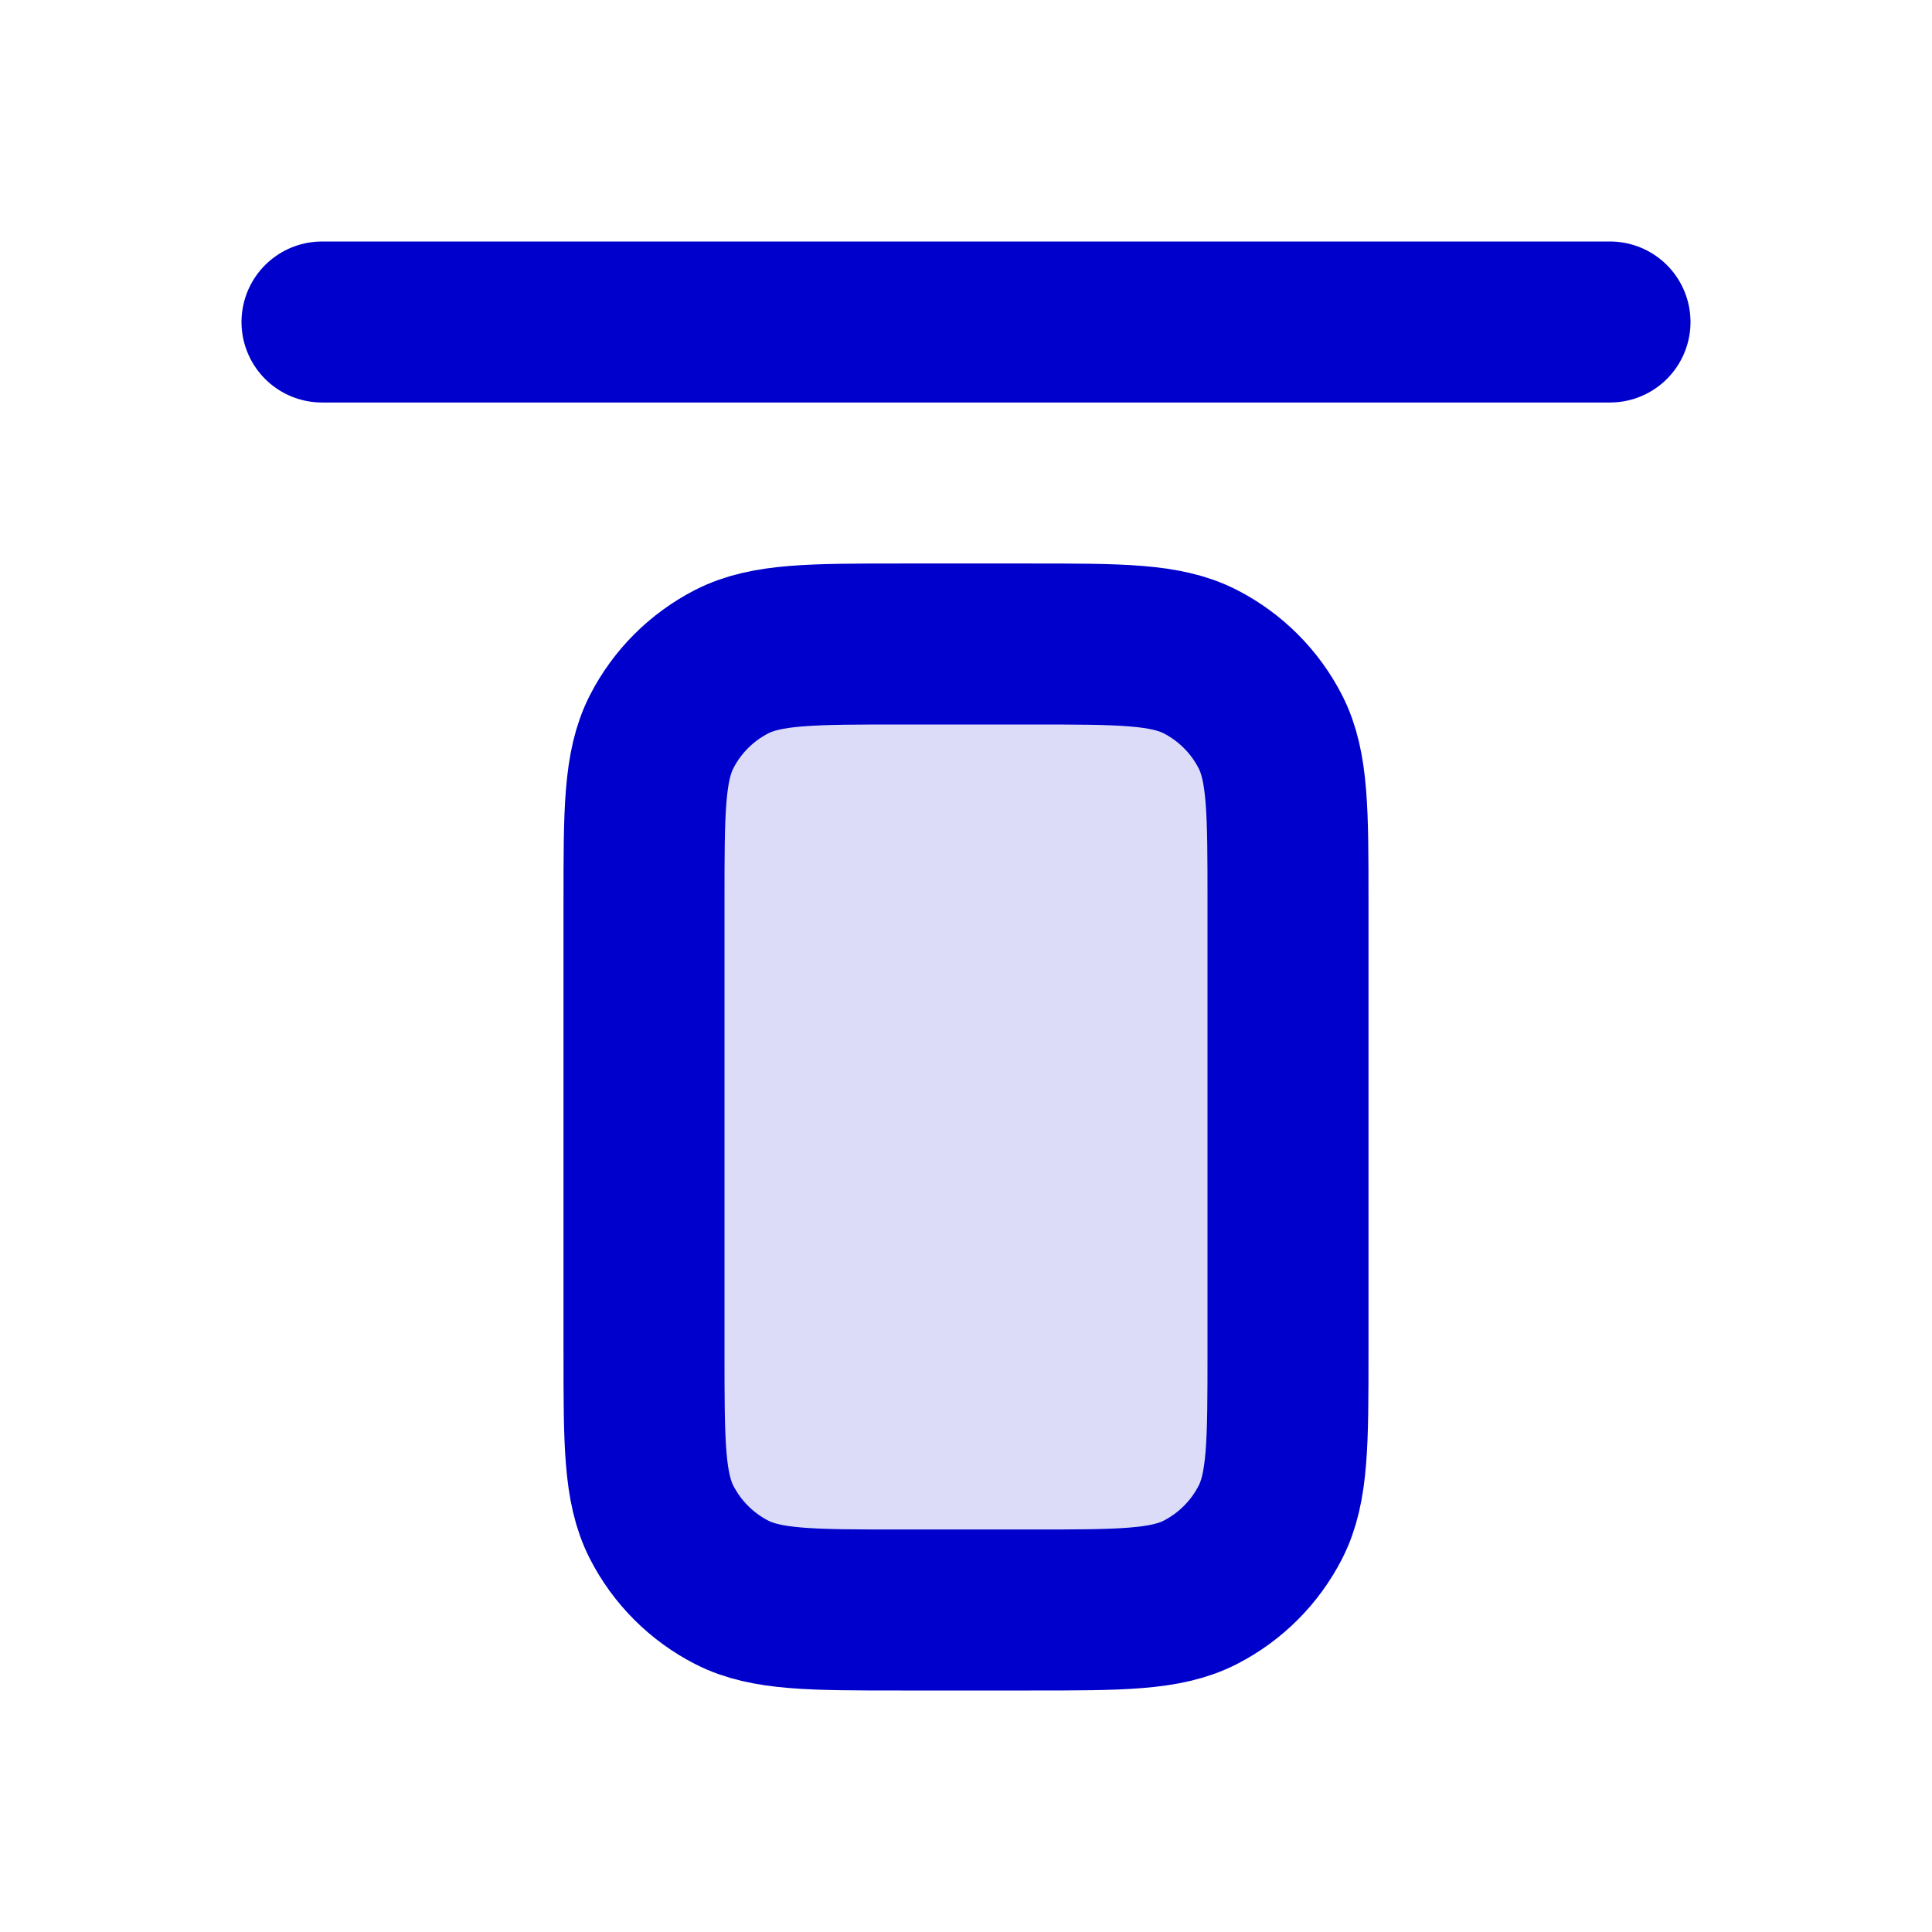 <svg width="24" height="24" viewBox="0 0 24 24" fill="none" xmlns="http://www.w3.org/2000/svg">
<path opacity="0.14" d="M8 16.8C8 17.92 8 18.48 8.218 18.908C8.41 19.284 8.716 19.59 9.092 19.782C9.52 20 10.08 20 11.2 20H12.8C13.92 20 14.48 20 14.908 19.782C15.284 19.59 15.59 19.284 15.782 18.908C16 18.48 16 17.92 16 16.8V11.2C16 10.08 16 9.52 15.782 9.092C15.59 8.716 15.284 8.41 14.908 8.218C14.48 8 13.92 8 12.8 8H11.2C10.08 8 9.52 8 9.092 8.218C8.716 8.41 8.41 8.716 8.218 9.092C8 9.52 8 10.08 8 11.2V16.8Z" fill="#0000CC"/>
<path d="M4 4H20M11.2 8H12.8C13.92 8 14.48 8 14.908 8.218C15.284 8.41 15.59 8.716 15.782 9.092C16 9.52 16 10.08 16 11.2V16.8C16 17.92 16 18.48 15.782 18.908C15.59 19.284 15.284 19.59 14.908 19.782C14.48 20 13.92 20 12.8 20H11.2C10.08 20 9.52 20 9.092 19.782C8.716 19.59 8.41 19.284 8.218 18.908C8 18.48 8 17.92 8 16.8V11.2C8 10.08 8 9.52 8.218 9.092C8.41 8.716 8.716 8.41 9.092 8.218C9.52 8 10.08 8 11.2 8Z" stroke="#0000CC" stroke-width="2" stroke-linecap="round" stroke-linejoin="round"/>
</svg>
